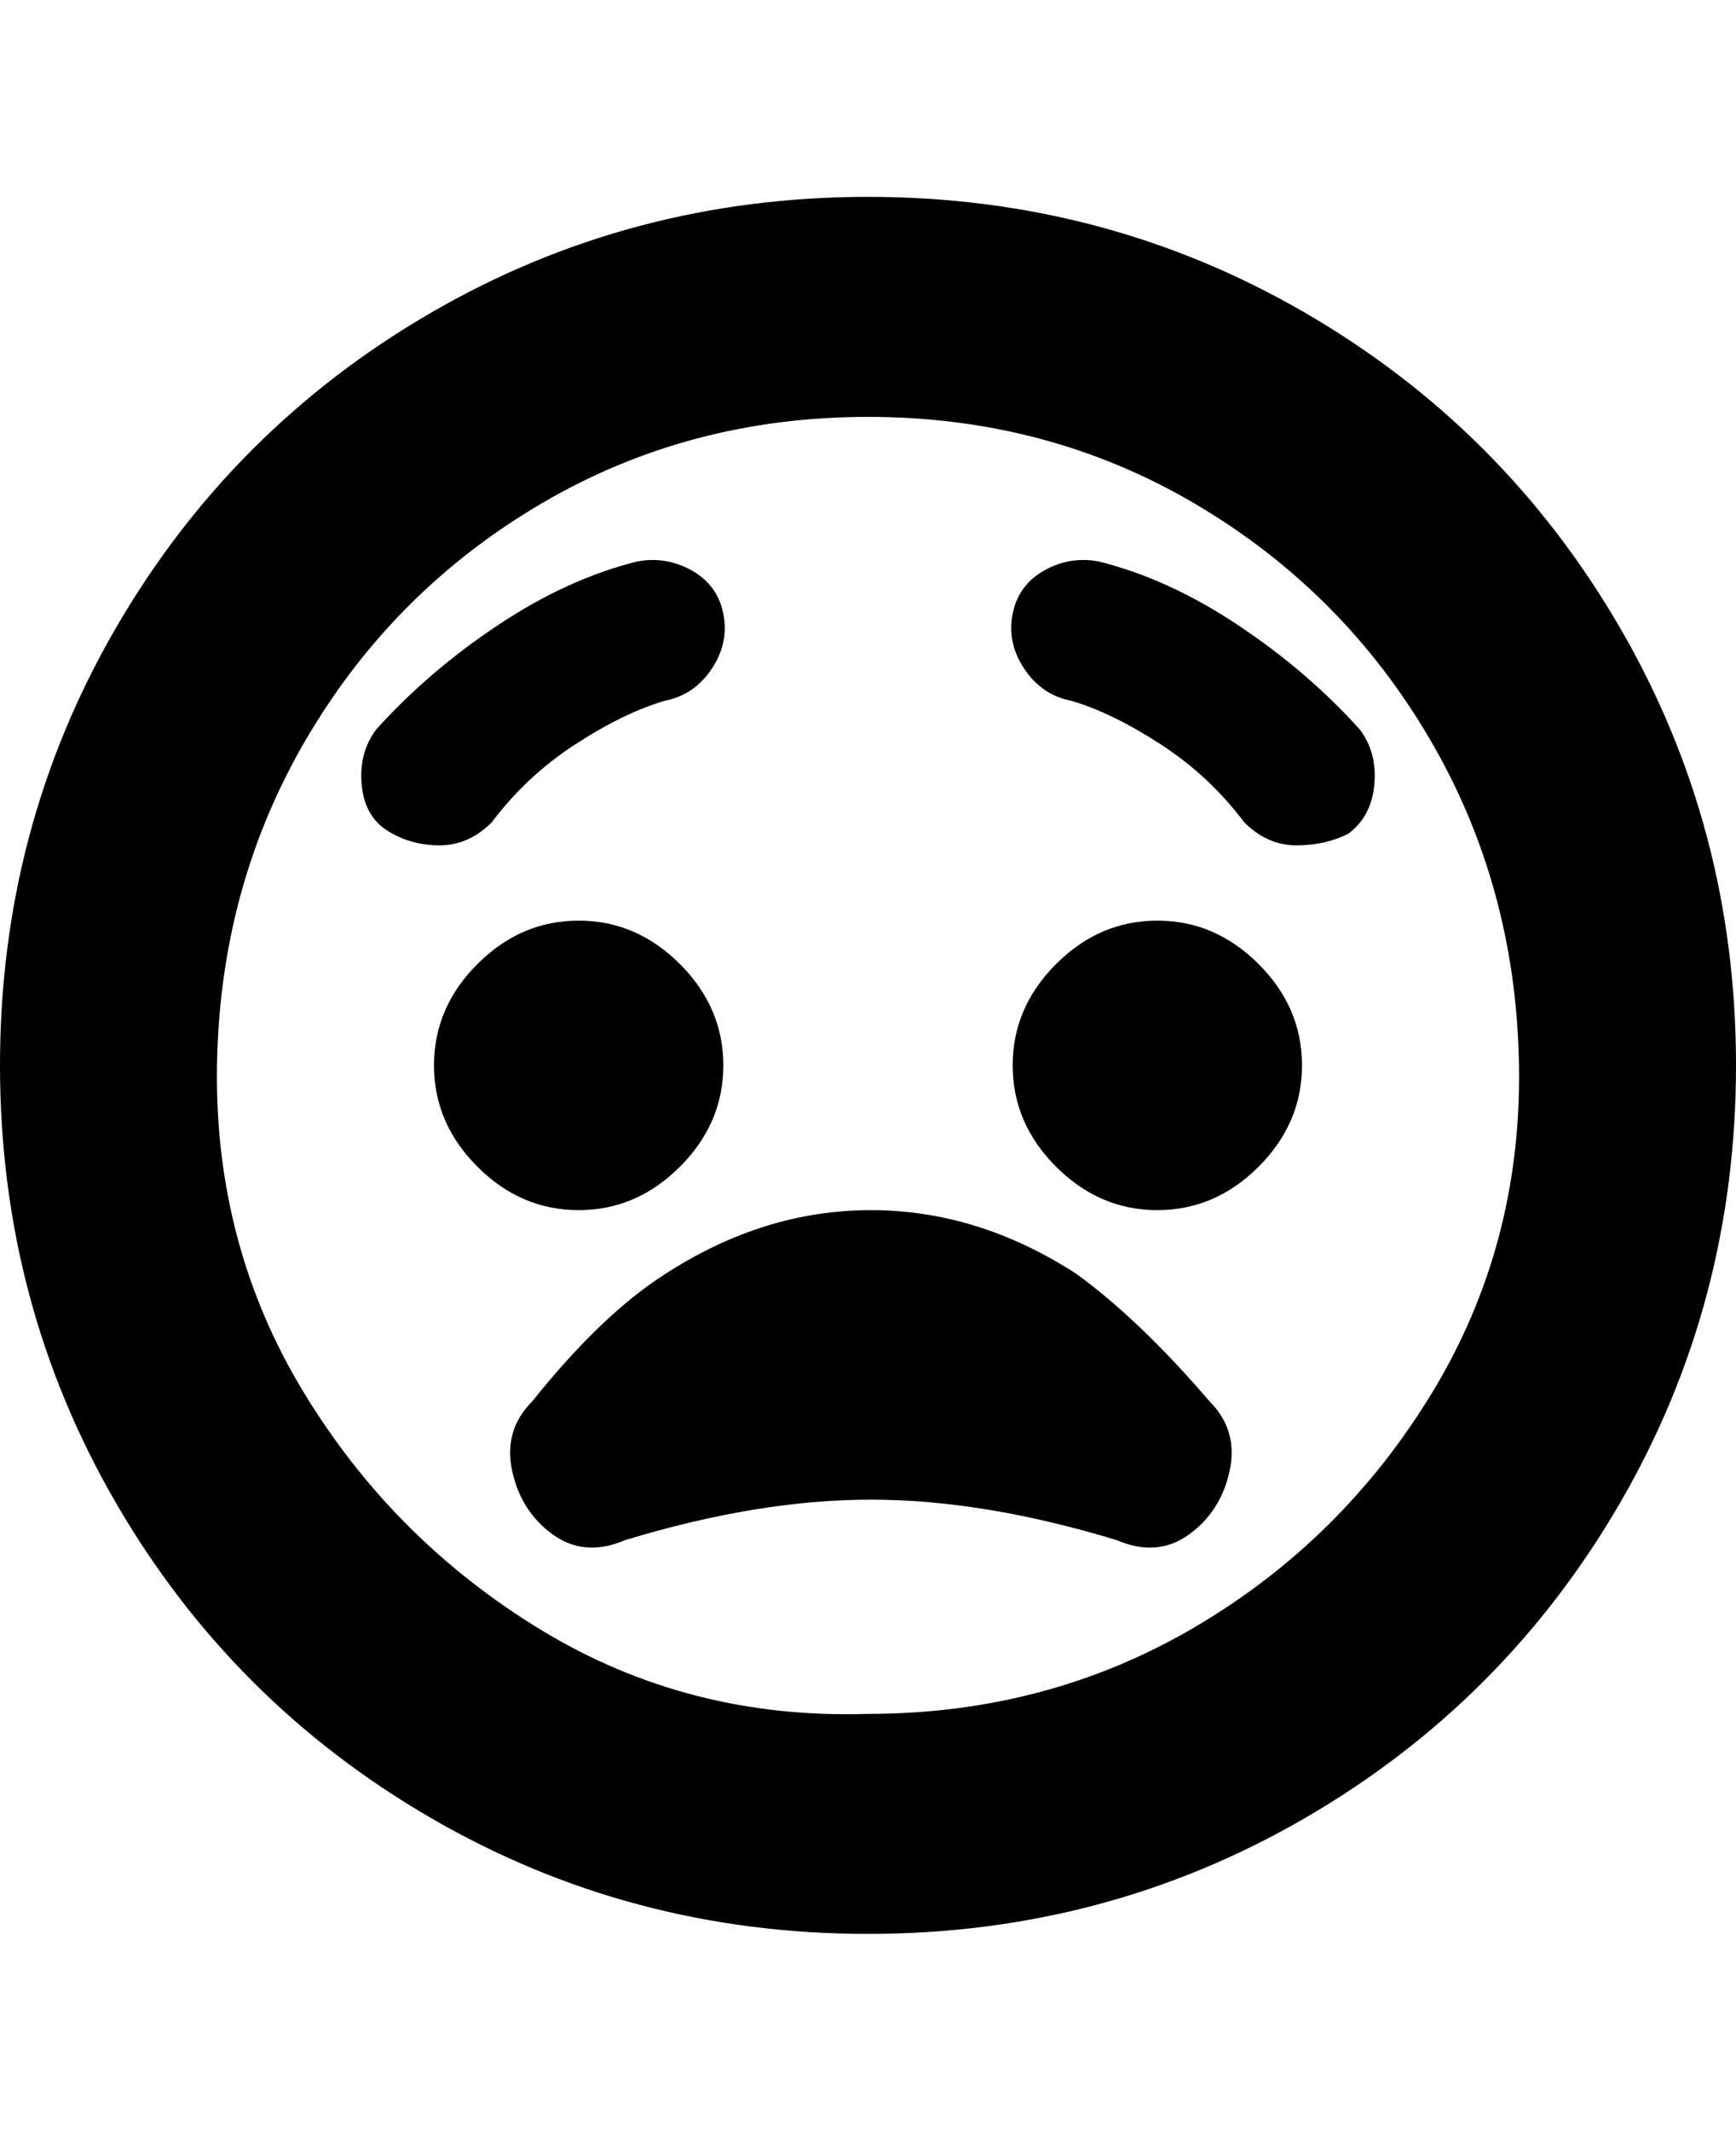 <svg viewBox="0 0 300 368" xmlns="http://www.w3.org/2000/svg"><path d="M150 34q-41 0-75.5 20T20 108.5Q0 143 0 184t20 75.5Q40 294 74.5 314t75.5 20q41 0 75.5-20t54.5-54.5q20-34.5 20-75.5t-20-75.5Q260 74 225.5 54T150 34zm0 262q-31 1-56.5-14.5t-41-41Q37 215 37.5 184T53 127.5Q68 102 93.5 87T150 72q31 0 56.5 15t40.5 40.5q15 25.5 15.5 56.5t-15 56.5Q232 266 206.5 281T150 296zm-50-87q-10 0-17.5-7.5T75 184q0-10 7.5-17.5T100 159q10 0 17.5 7.5T125 184q0 10-7.5 17.5T100 209zm125-25q0 10-7.5 17.5T200 209q-10 0-17.5-7.5T175 184q0-10 7.5-17.5T200 159q10 0 17.5 7.5T225 184zM85 142q-4 4-9 4t-9-2.5q-4-2.5-4.5-8T65 126q9-10 21-18t24-11q5-1 9.5 1.5t5.5 7.5q1 5-2 9.5t-8 5.5q-7 2-15.5 7.5T85 142zm148 2q-4 2-9 2t-9-4q-6-8-14.5-13.5T185 121q-5-1-8-5.5t-2-9.5q1-5 5.5-7.5T190 97q12 3 24 11t21 18q3 4 2.5 9.5T233 144zm-24 98q5 5 3.5 12t-7 11q-5.5 4-12.5 1-23-7-42.5-7t-42.5 7q-7 3-12.5-1t-7-11q-1.5-7 3.5-12 12-15 23-22 17-11 35.5-11t35.5 11q11 8 23 22z"/></svg>